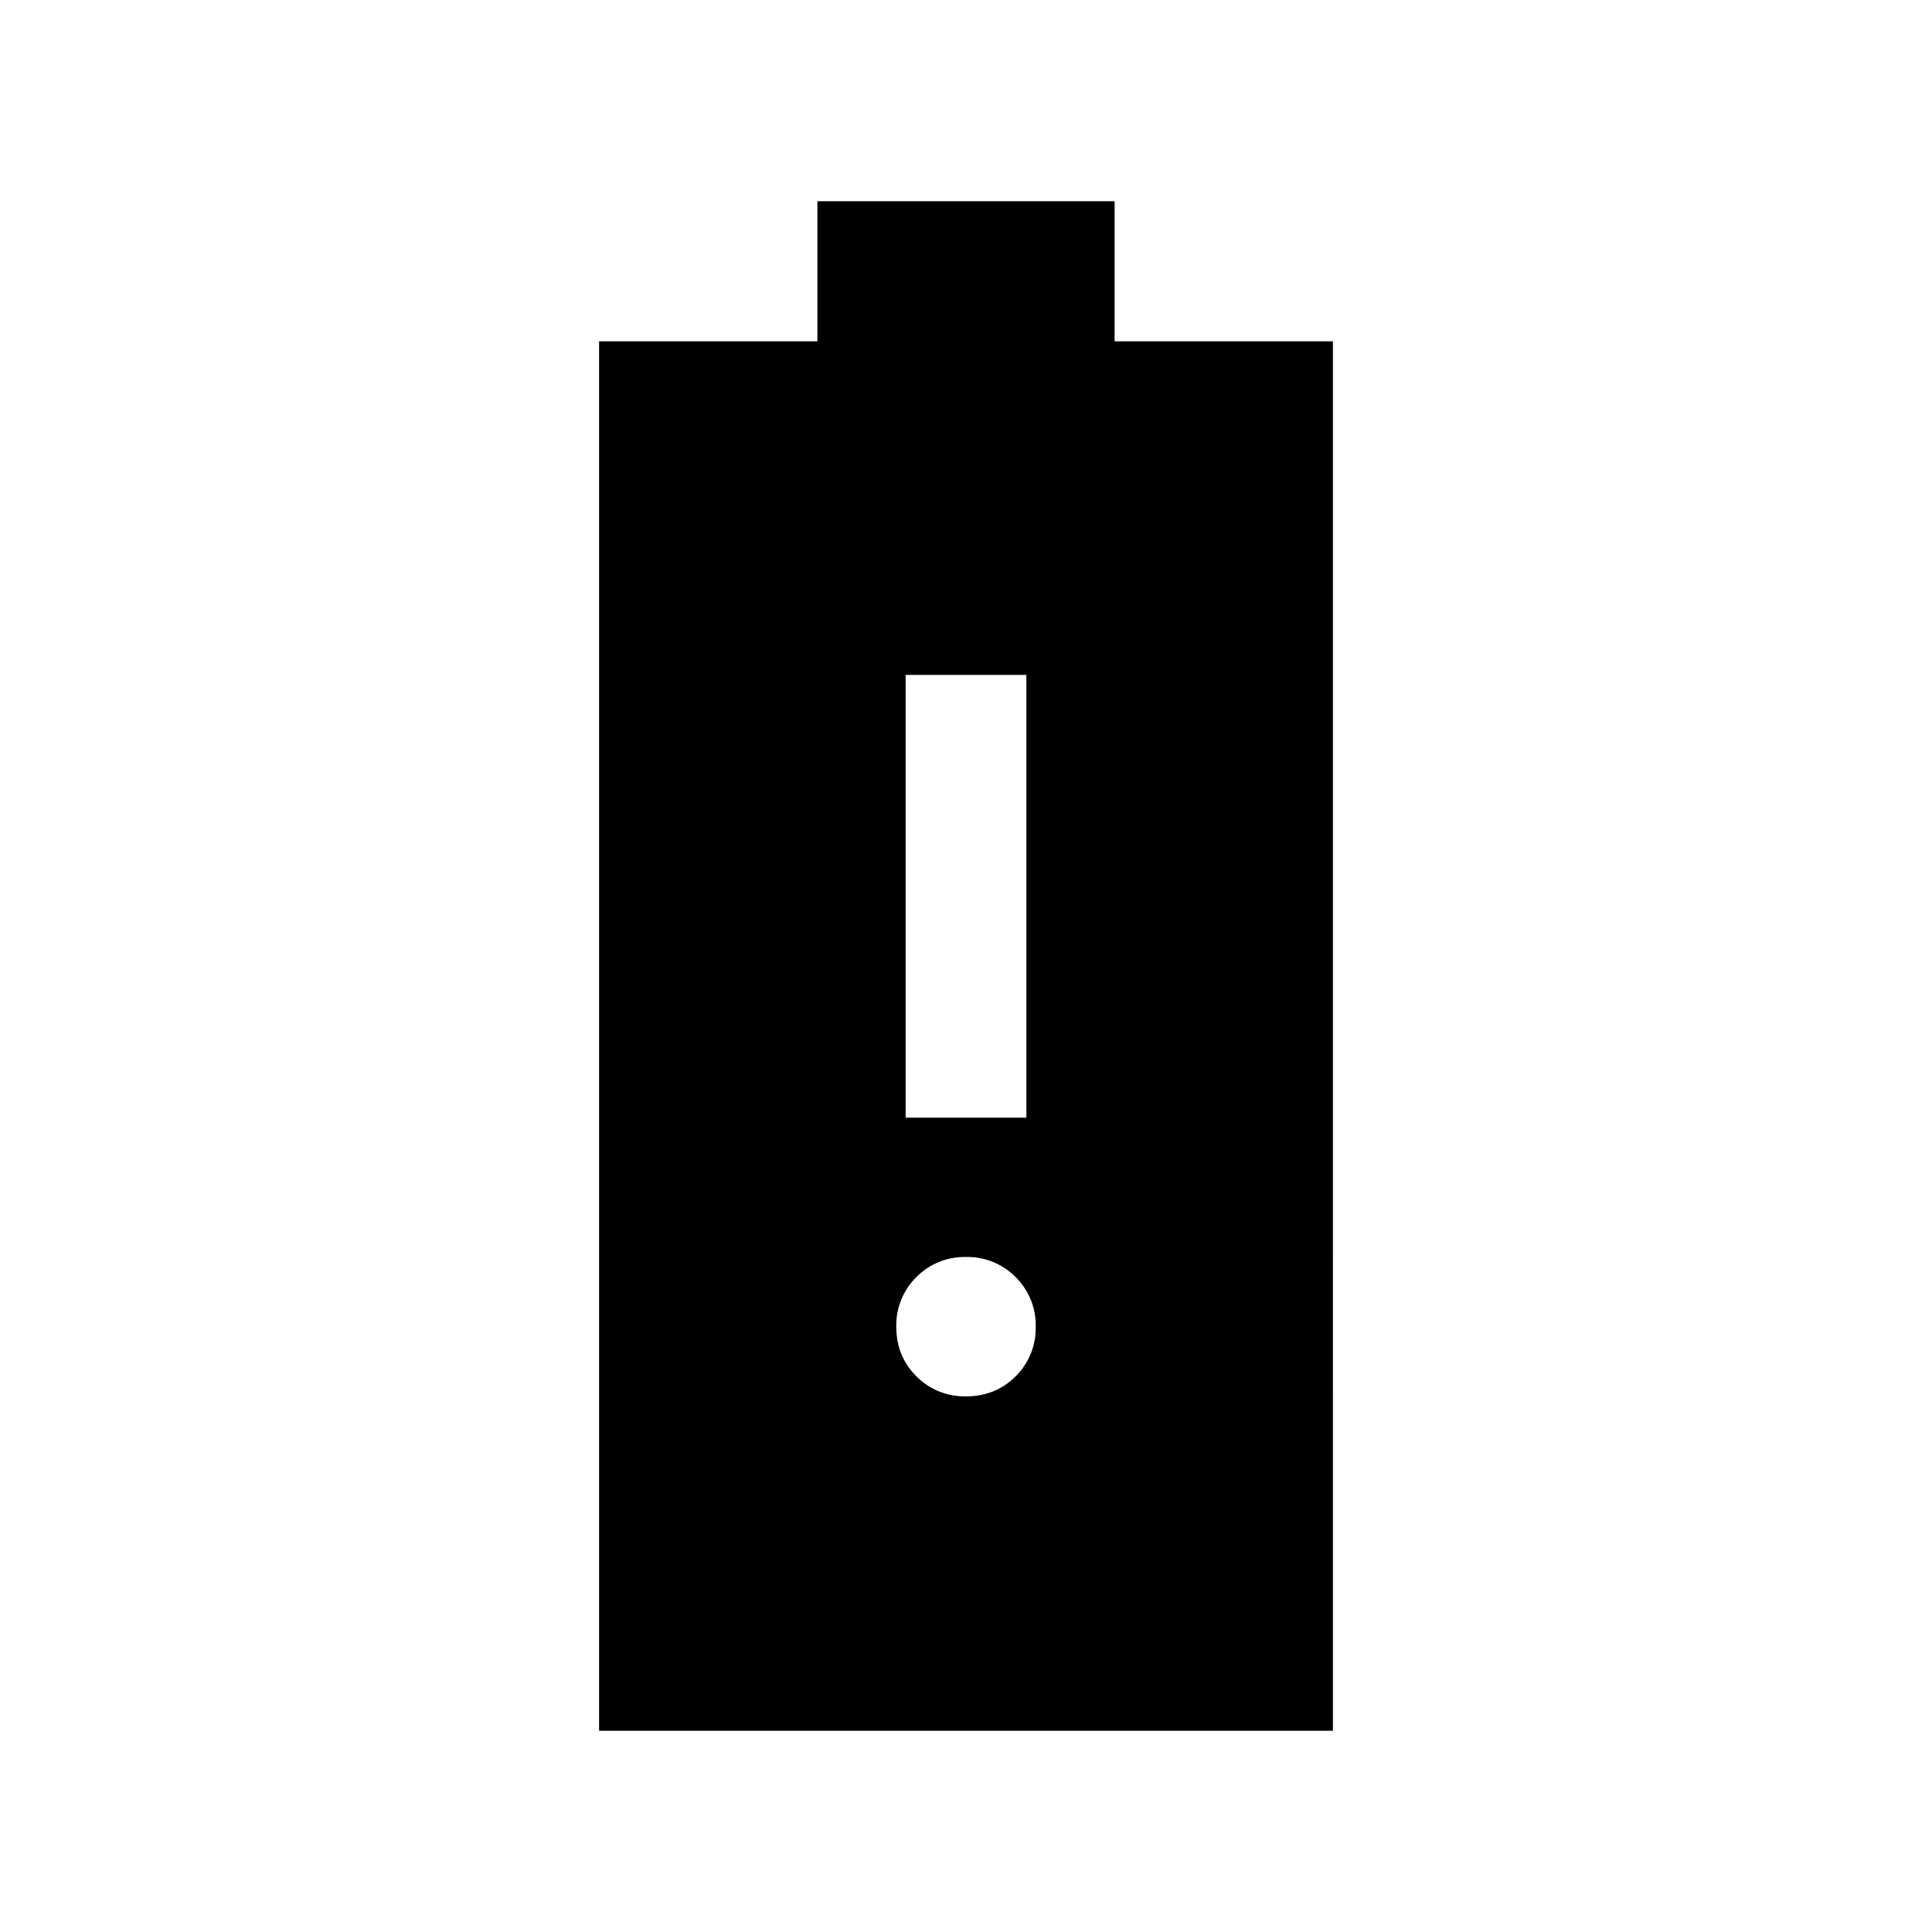 <svg xmlns="http://www.w3.org/2000/svg" width="24" height="24" viewBox="0 0 24 24" fill='currentColor'><path d="M7.442 21.5V4.24h2.712V2.5h3.692v1.74h2.712V21.5zm3.808-7.616h1.5v-5.5h-1.5zm.75 3.462q.367 0 .616-.248a.84.84 0 0 0 .25-.617.84.84 0 0 0-.25-.617.84.84 0 0 0-.616-.249.84.84 0 0 0-.616.249.84.84 0 0 0-.25.616q0 .368.25.617a.84.84 0 0 0 .616.249"/></svg>